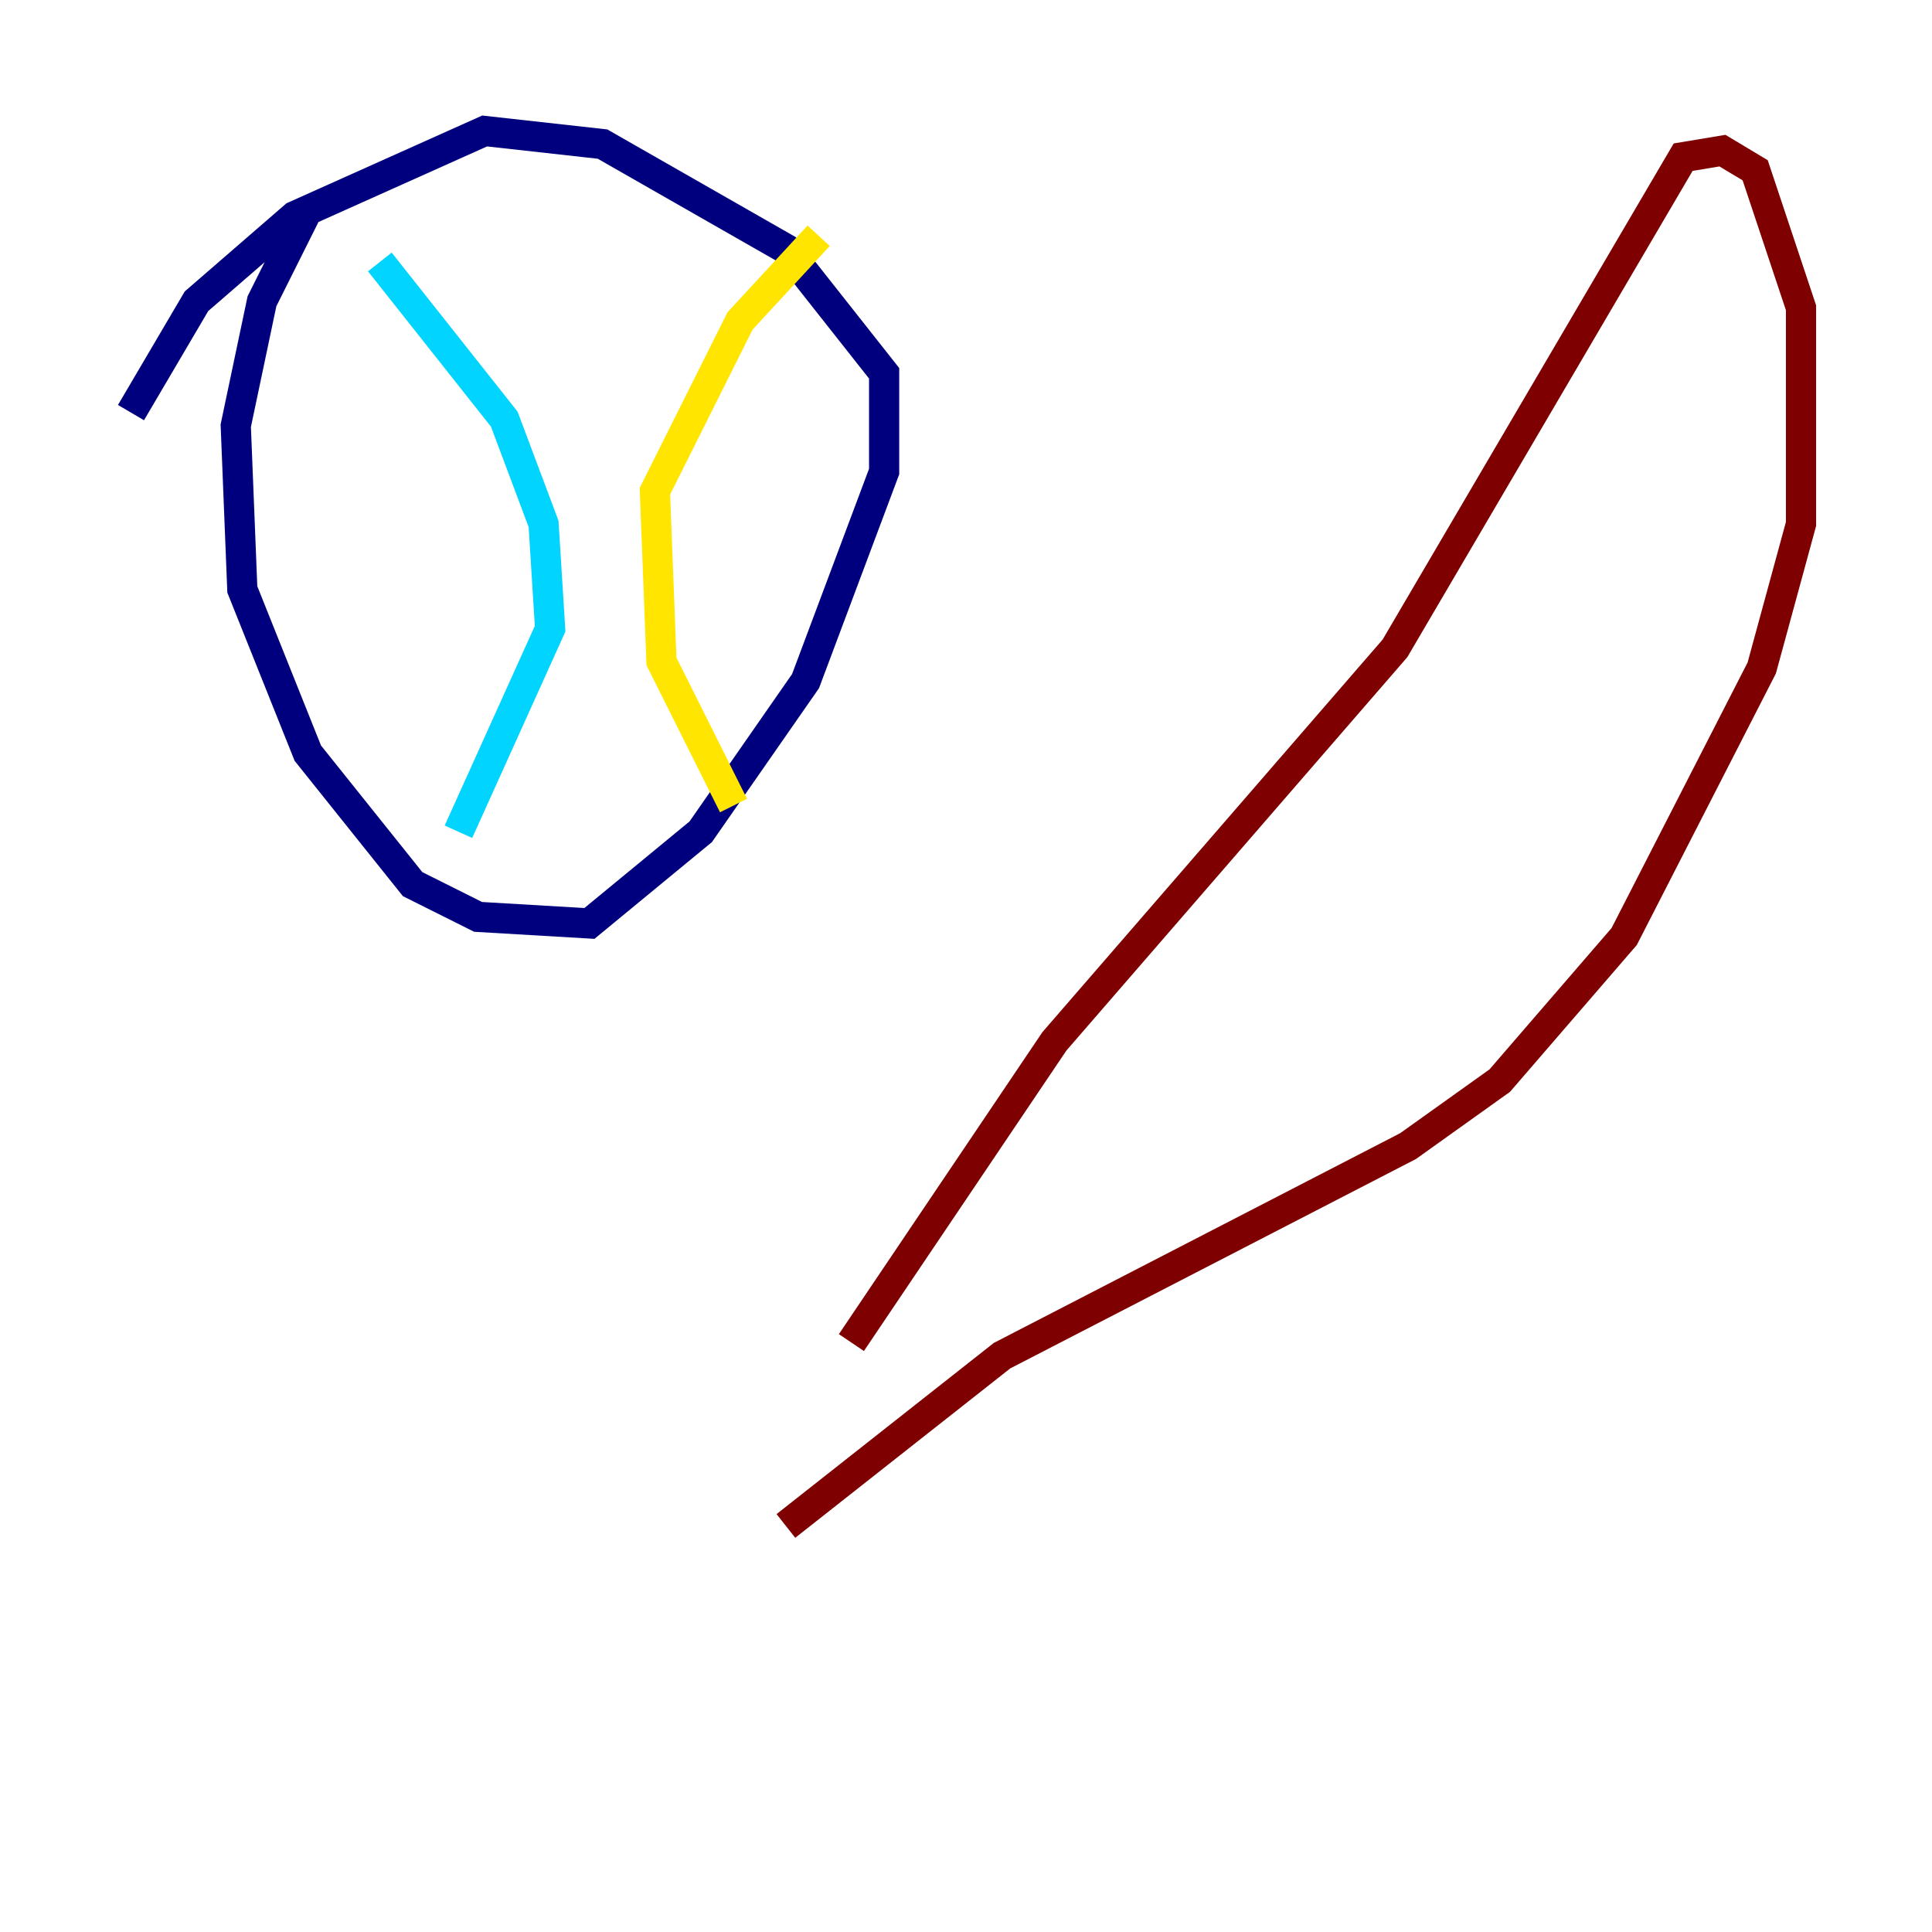 <?xml version="1.0" encoding="utf-8" ?>
<svg baseProfile="tiny" height="128" version="1.2" viewBox="0,0,128,128" width="128" xmlns="http://www.w3.org/2000/svg" xmlns:ev="http://www.w3.org/2001/xml-events" xmlns:xlink="http://www.w3.org/1999/xlink"><defs /><polyline fill="none" points="20.393,13.885 17.356,19.959 15.62,28.203 16.054,39.051 20.393,49.898 27.336,58.576 31.675,60.746 39.051,61.18 46.427,55.105 53.37,45.125 58.576,31.241 58.576,24.732 52.068,16.488 39.919,9.546 32.108,8.678 19.525,14.319 13.017,19.959 8.678,27.336" stroke="#00007f" stroke-width="2" /><polyline fill="none" points="25.166,17.356 33.41,27.77 36.014,34.712 36.447,41.654 30.373,55.105" stroke="#00d4ff" stroke-width="2" /><polyline fill="none" points="54.237,15.62 49.031,21.261 43.39,32.542 43.824,43.824 48.597,53.37" stroke="#ffe500" stroke-width="2" /><polyline fill="none" points="56.407,88.949 69.858,68.99 92.42,42.956 111.512,10.414 114.115,9.98 116.285,11.281 119.322,20.393 119.322,34.712 116.719,44.258 107.607,62.047 99.363,71.593 93.288,75.932 66.386,89.817 52.068,101.098" stroke="#7f0000" stroke-width="2" /></svg>